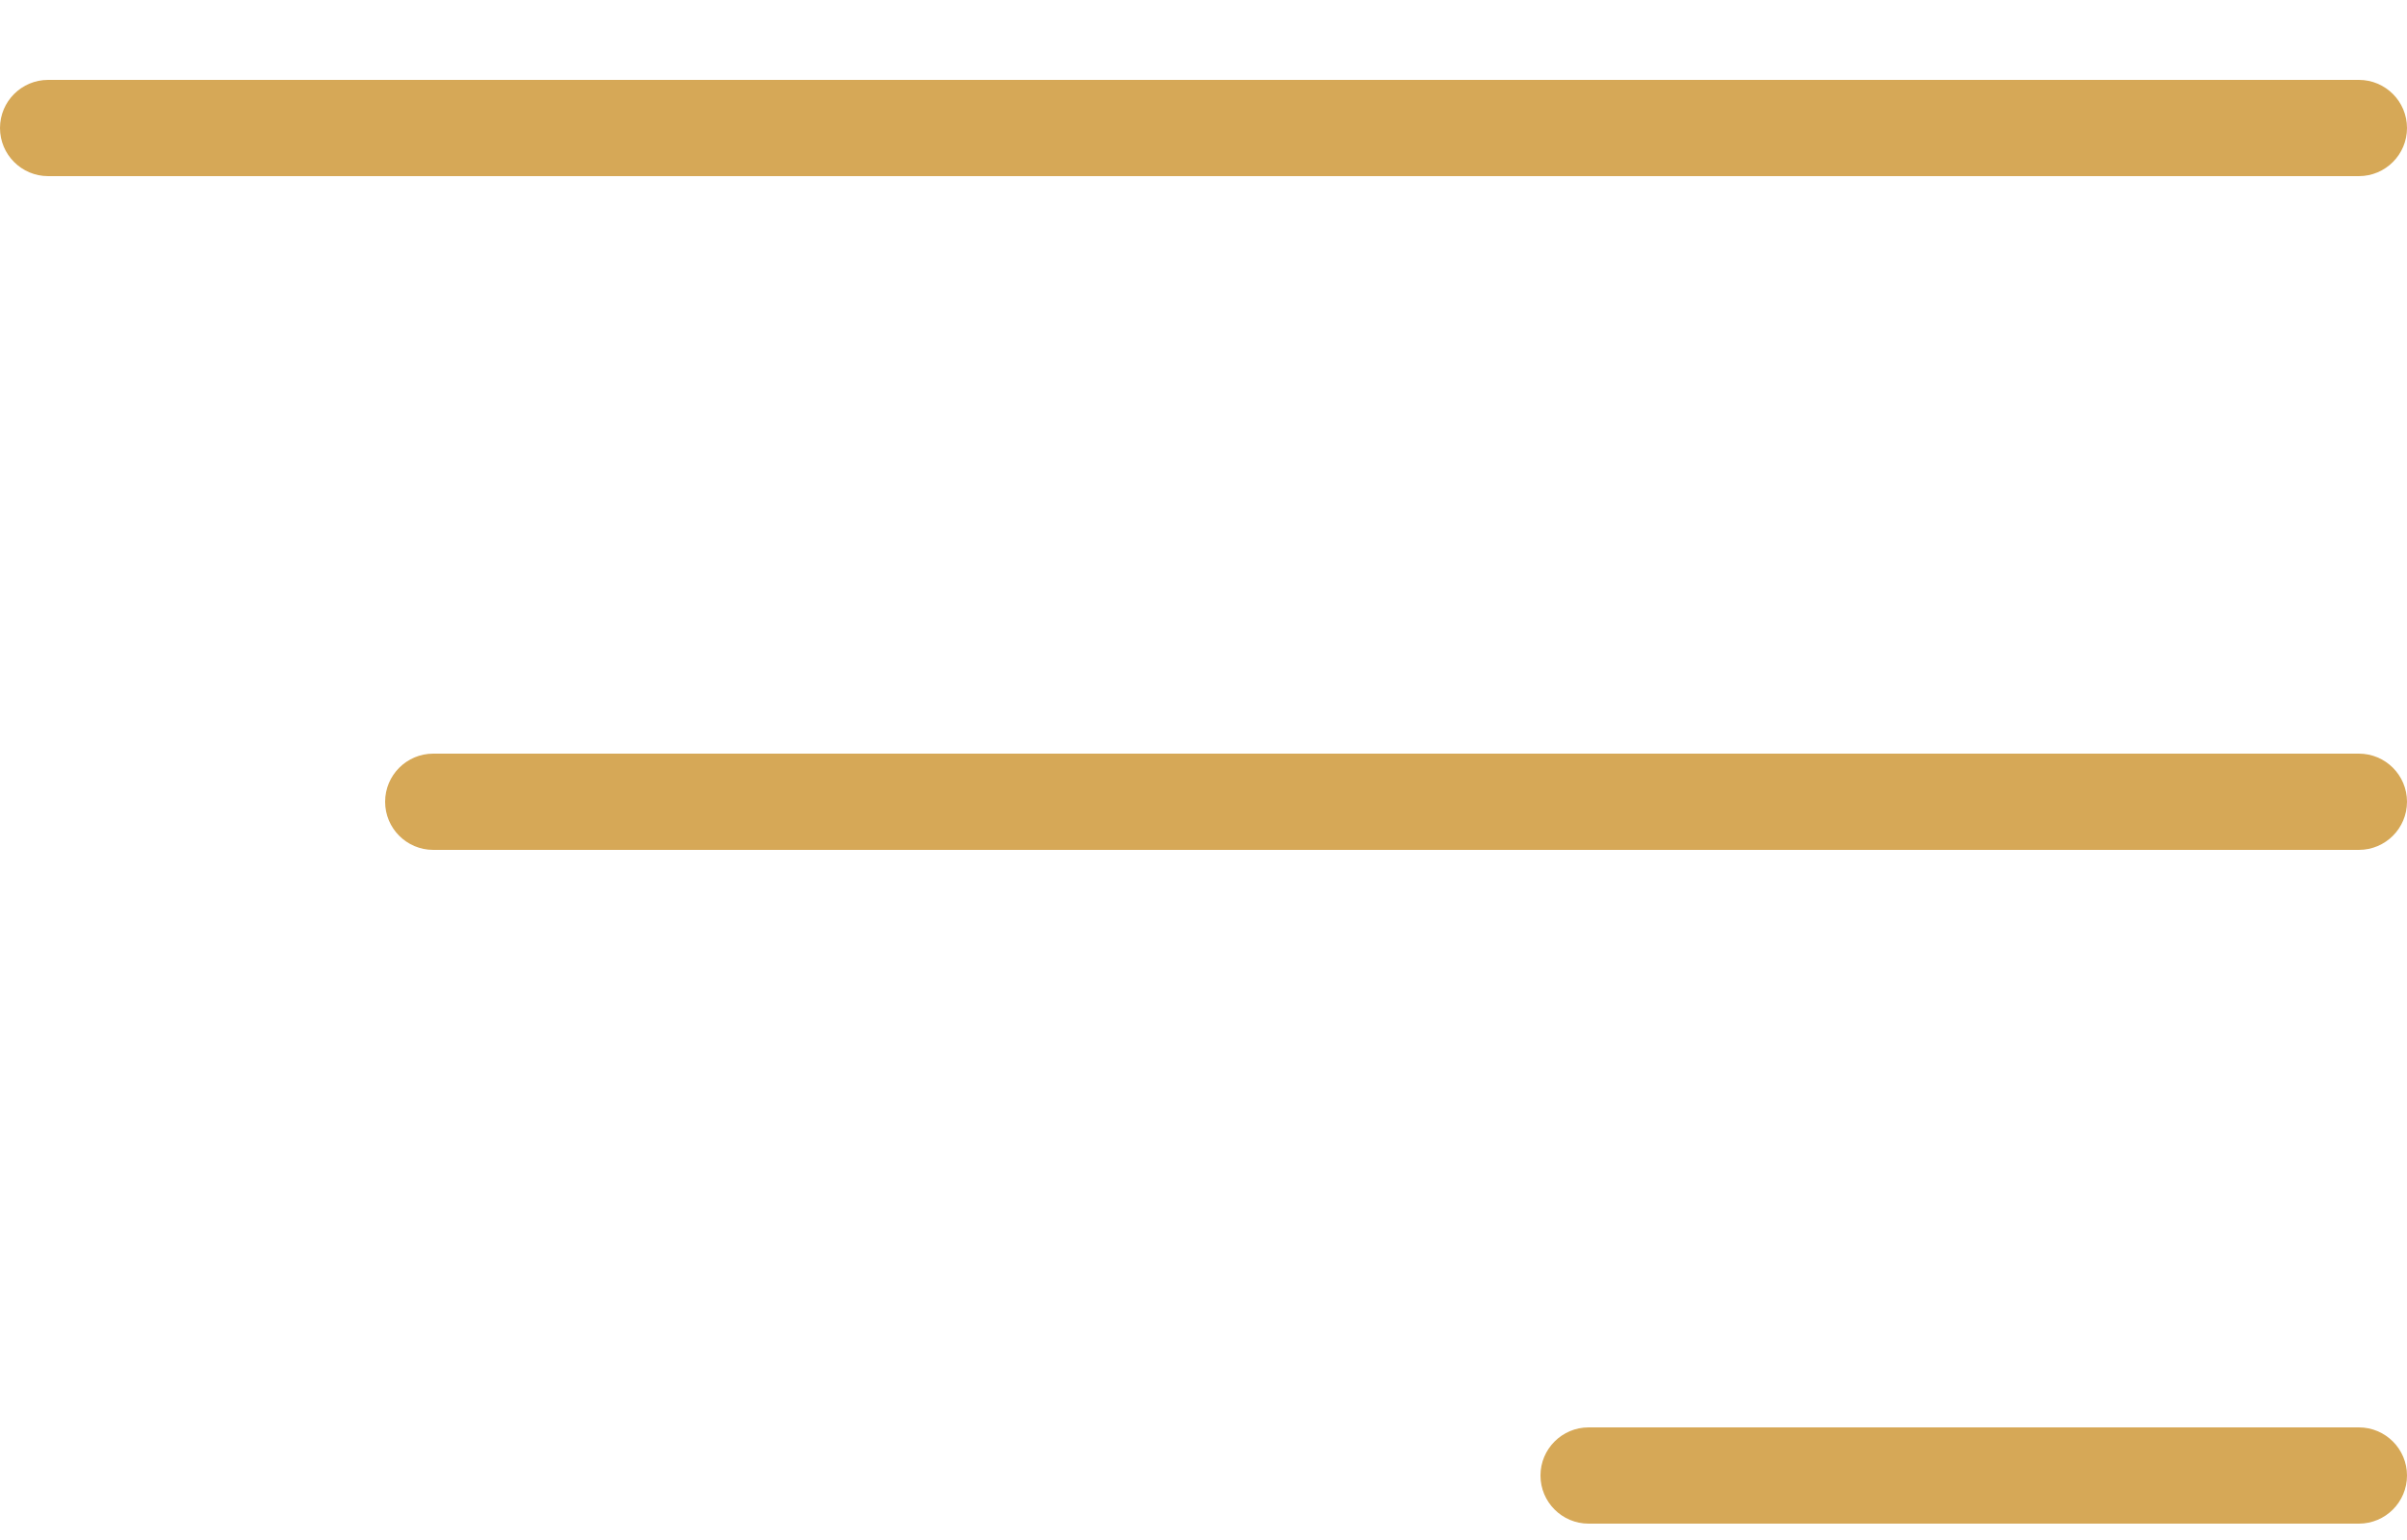 <svg width="25" height="16" viewBox="0 0 25 16" fill="none" xmlns="http://www.w3.org/2000/svg">
<path fill-rule="evenodd" clip-rule="evenodd" d="M0 1.33C0 1.054 0.224 0.83 0.5 0.83H24.5C24.776 0.83 25 1.054 25 1.33C25 1.606 24.776 1.83 24.5 1.83H0.5C0.224 1.83 0 1.606 0 1.33Z" fill="#D6A857"/>
<path fill-rule="evenodd" clip-rule="evenodd" d="M4 8.33C4 8.054 4.224 7.83 4.5 7.83H24.5C24.776 7.83 25 8.054 25 8.33C25 8.606 24.776 8.83 24.5 8.83H4.5C4.224 8.83 4 8.606 4 8.33Z" fill="#D6A857"/>
<path fill-rule="evenodd" clip-rule="evenodd" d="M16 15.33C16 15.054 16.224 14.83 16.5 14.83H24.5C24.776 14.83 25 15.054 25 15.33C25 15.606 24.776 15.83 24.5 15.83H16.5C16.224 15.83 16 15.606 16 15.33Z" fill="#D6A857"/>
</svg>
